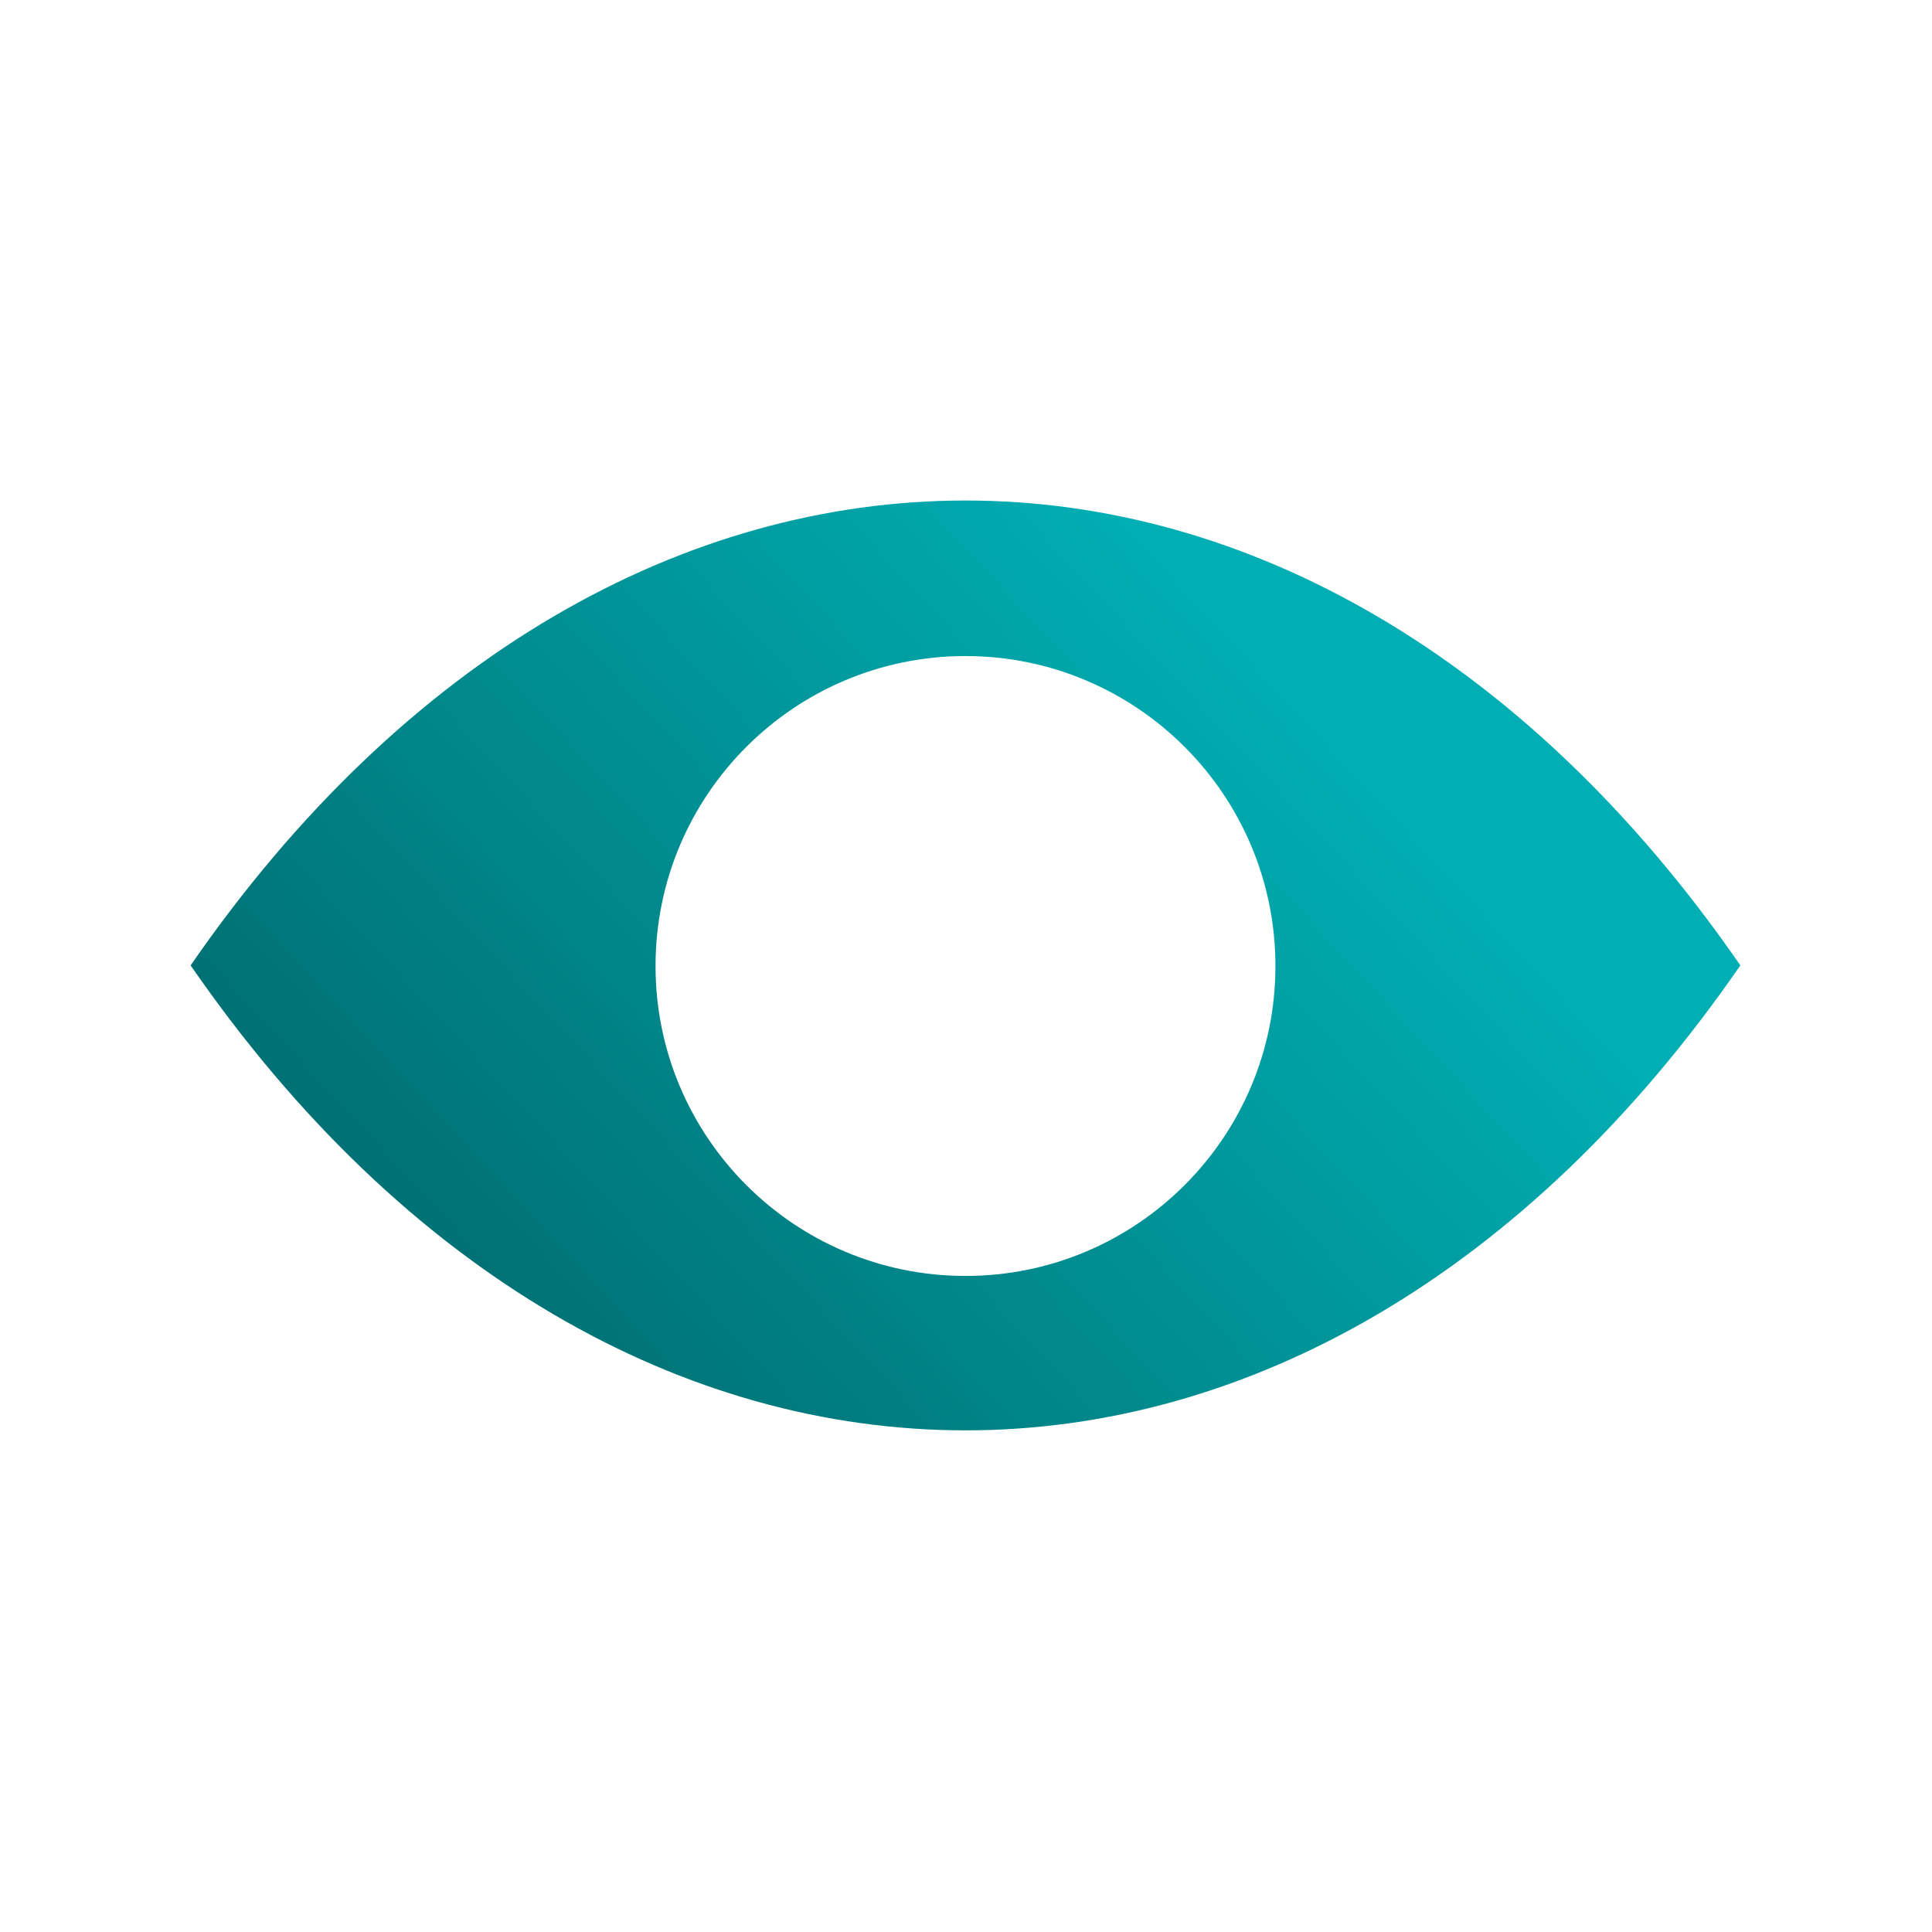 <?xml version="1.0" encoding="UTF-8" standalone="no"?><!DOCTYPE svg PUBLIC "-//W3C//DTD SVG 1.1//EN" "http://www.w3.org/Graphics/SVG/1.1/DTD/svg11.dtd"><svg width="100%" height="100%" viewBox="0 0 374 374" version="1.1" xmlns="http://www.w3.org/2000/svg" xmlns:xlink="http://www.w3.org/1999/xlink" xml:space="preserve" style="fill-rule:evenodd;clip-rule:evenodd;stroke-linejoin:round;stroke-miterlimit:2;"><path d="M186.9,96.89c-54.334,0.001 -108.587,30.024 -150,89.99c82.825,120.014 217.175,120.014 300,0c-41.413,-59.966 -95.666,-89.99 -150,-89.99Zm0,30.11c33.115,0 60,26.885 60,60c0,33.115 -26.885,60 -60,60c-33.115,0 -60,-26.885 -60,-60c0,-33.115 26.885,-60 60,-60Z" style="fill:url(#_Linear1);fill-rule:nonzero;"/><defs><linearGradient id="_Linear1" x1="0" y1="0" x2="1" y2="0" gradientUnits="userSpaceOnUse" gradientTransform="matrix(-195,184,-184,-195,247,131)"><stop offset="0" style="stop-color:#00aeb3;stop-opacity:1"/><stop offset="1" style="stop-color:#005a5c;stop-opacity:1"/></linearGradient></defs></svg>